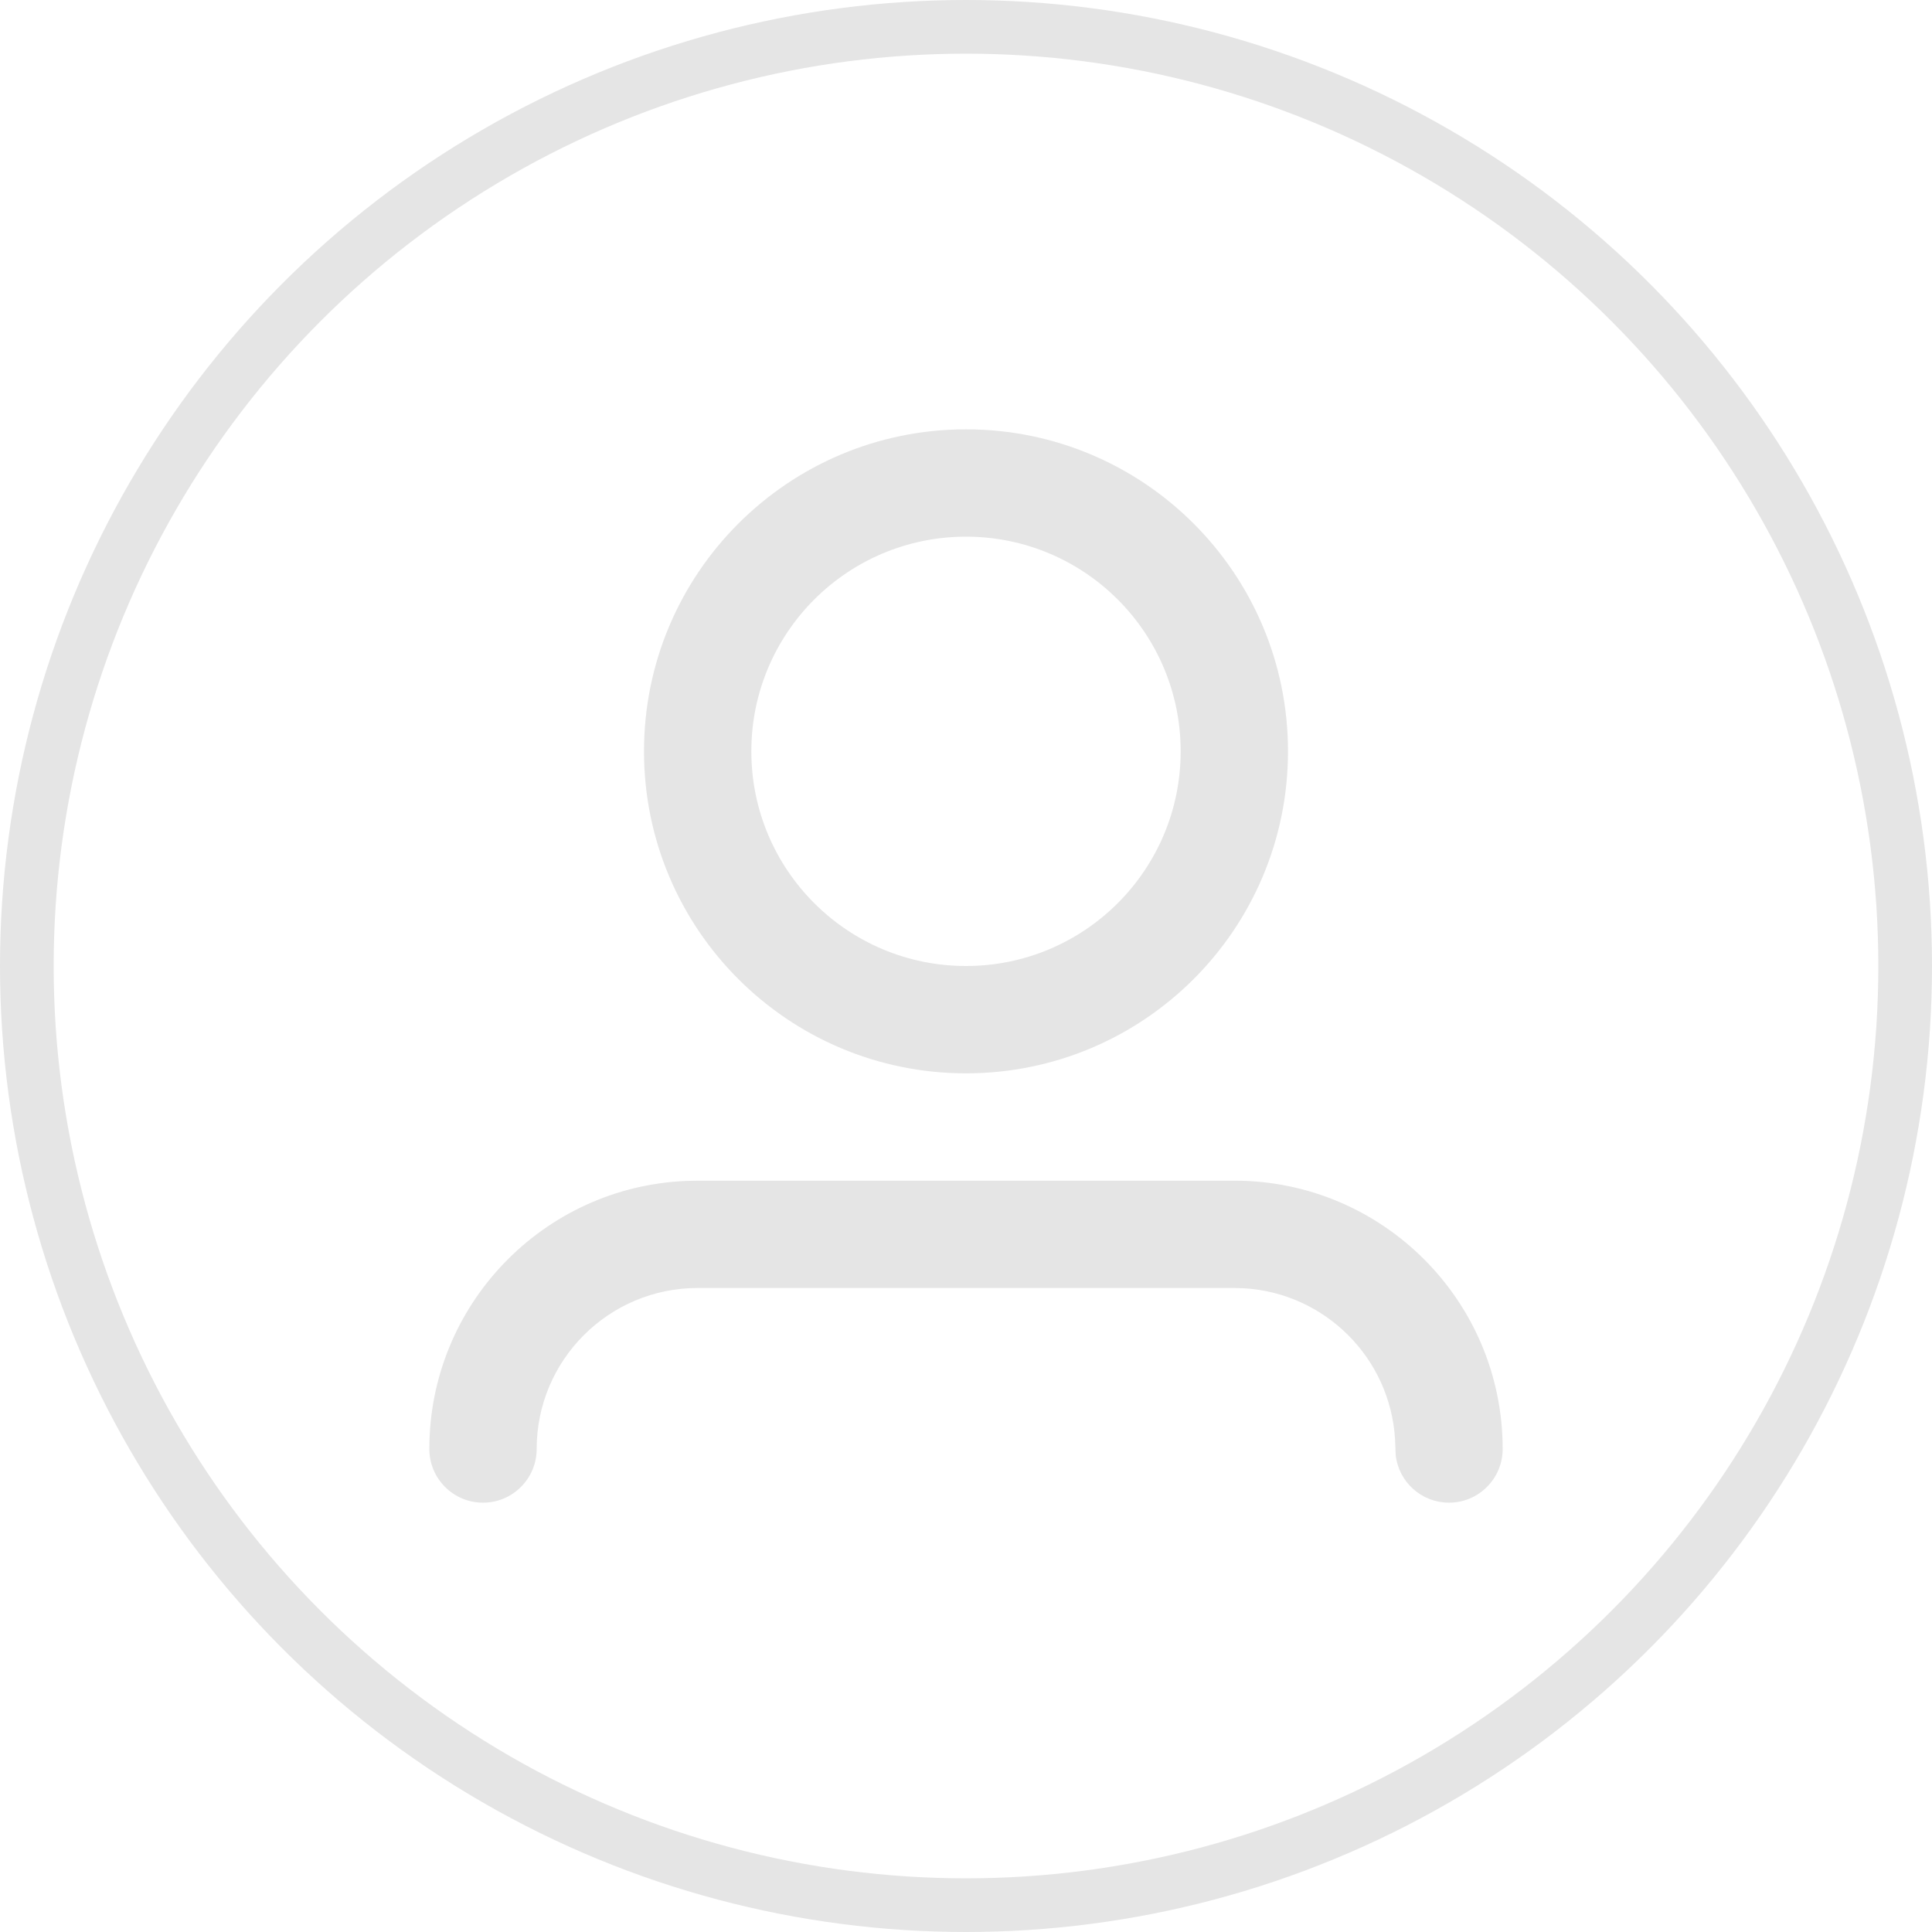 <svg width="36" height="36" viewBox="0 0 36 36" fill="none" xmlns="http://www.w3.org/2000/svg">
<circle cx="18" cy="18" r="17.5" stroke="#E5E5E5"/>
<path fill-rule="evenodd" clip-rule="evenodd" d="M13 22H23C25.761 22 28 24.239 28 27C28 27.552 27.552 28 27 28C26.487 28 26.064 27.614 26.007 27.117L25.995 26.824C25.907 25.307 24.693 24.093 23.176 24.005L23 24H13C11.343 24 10 25.343 10 27C10 27.552 9.552 28 9 28C8.448 28 8 27.552 8 27C8 24.311 10.122 22.118 12.783 22.005L13 22H23H13ZM18 8C21.314 8 24 10.686 24 14C24 17.314 21.314 20 18 20C14.686 20 12 17.314 12 14C12 10.686 14.686 8 18 8ZM18 10C15.791 10 14 11.791 14 14C14 16.209 15.791 18 18 18C20.209 18 22 16.209 22 14C22 11.791 20.209 10 18 10Z" fill="#E5E5E5"/>
</svg>
